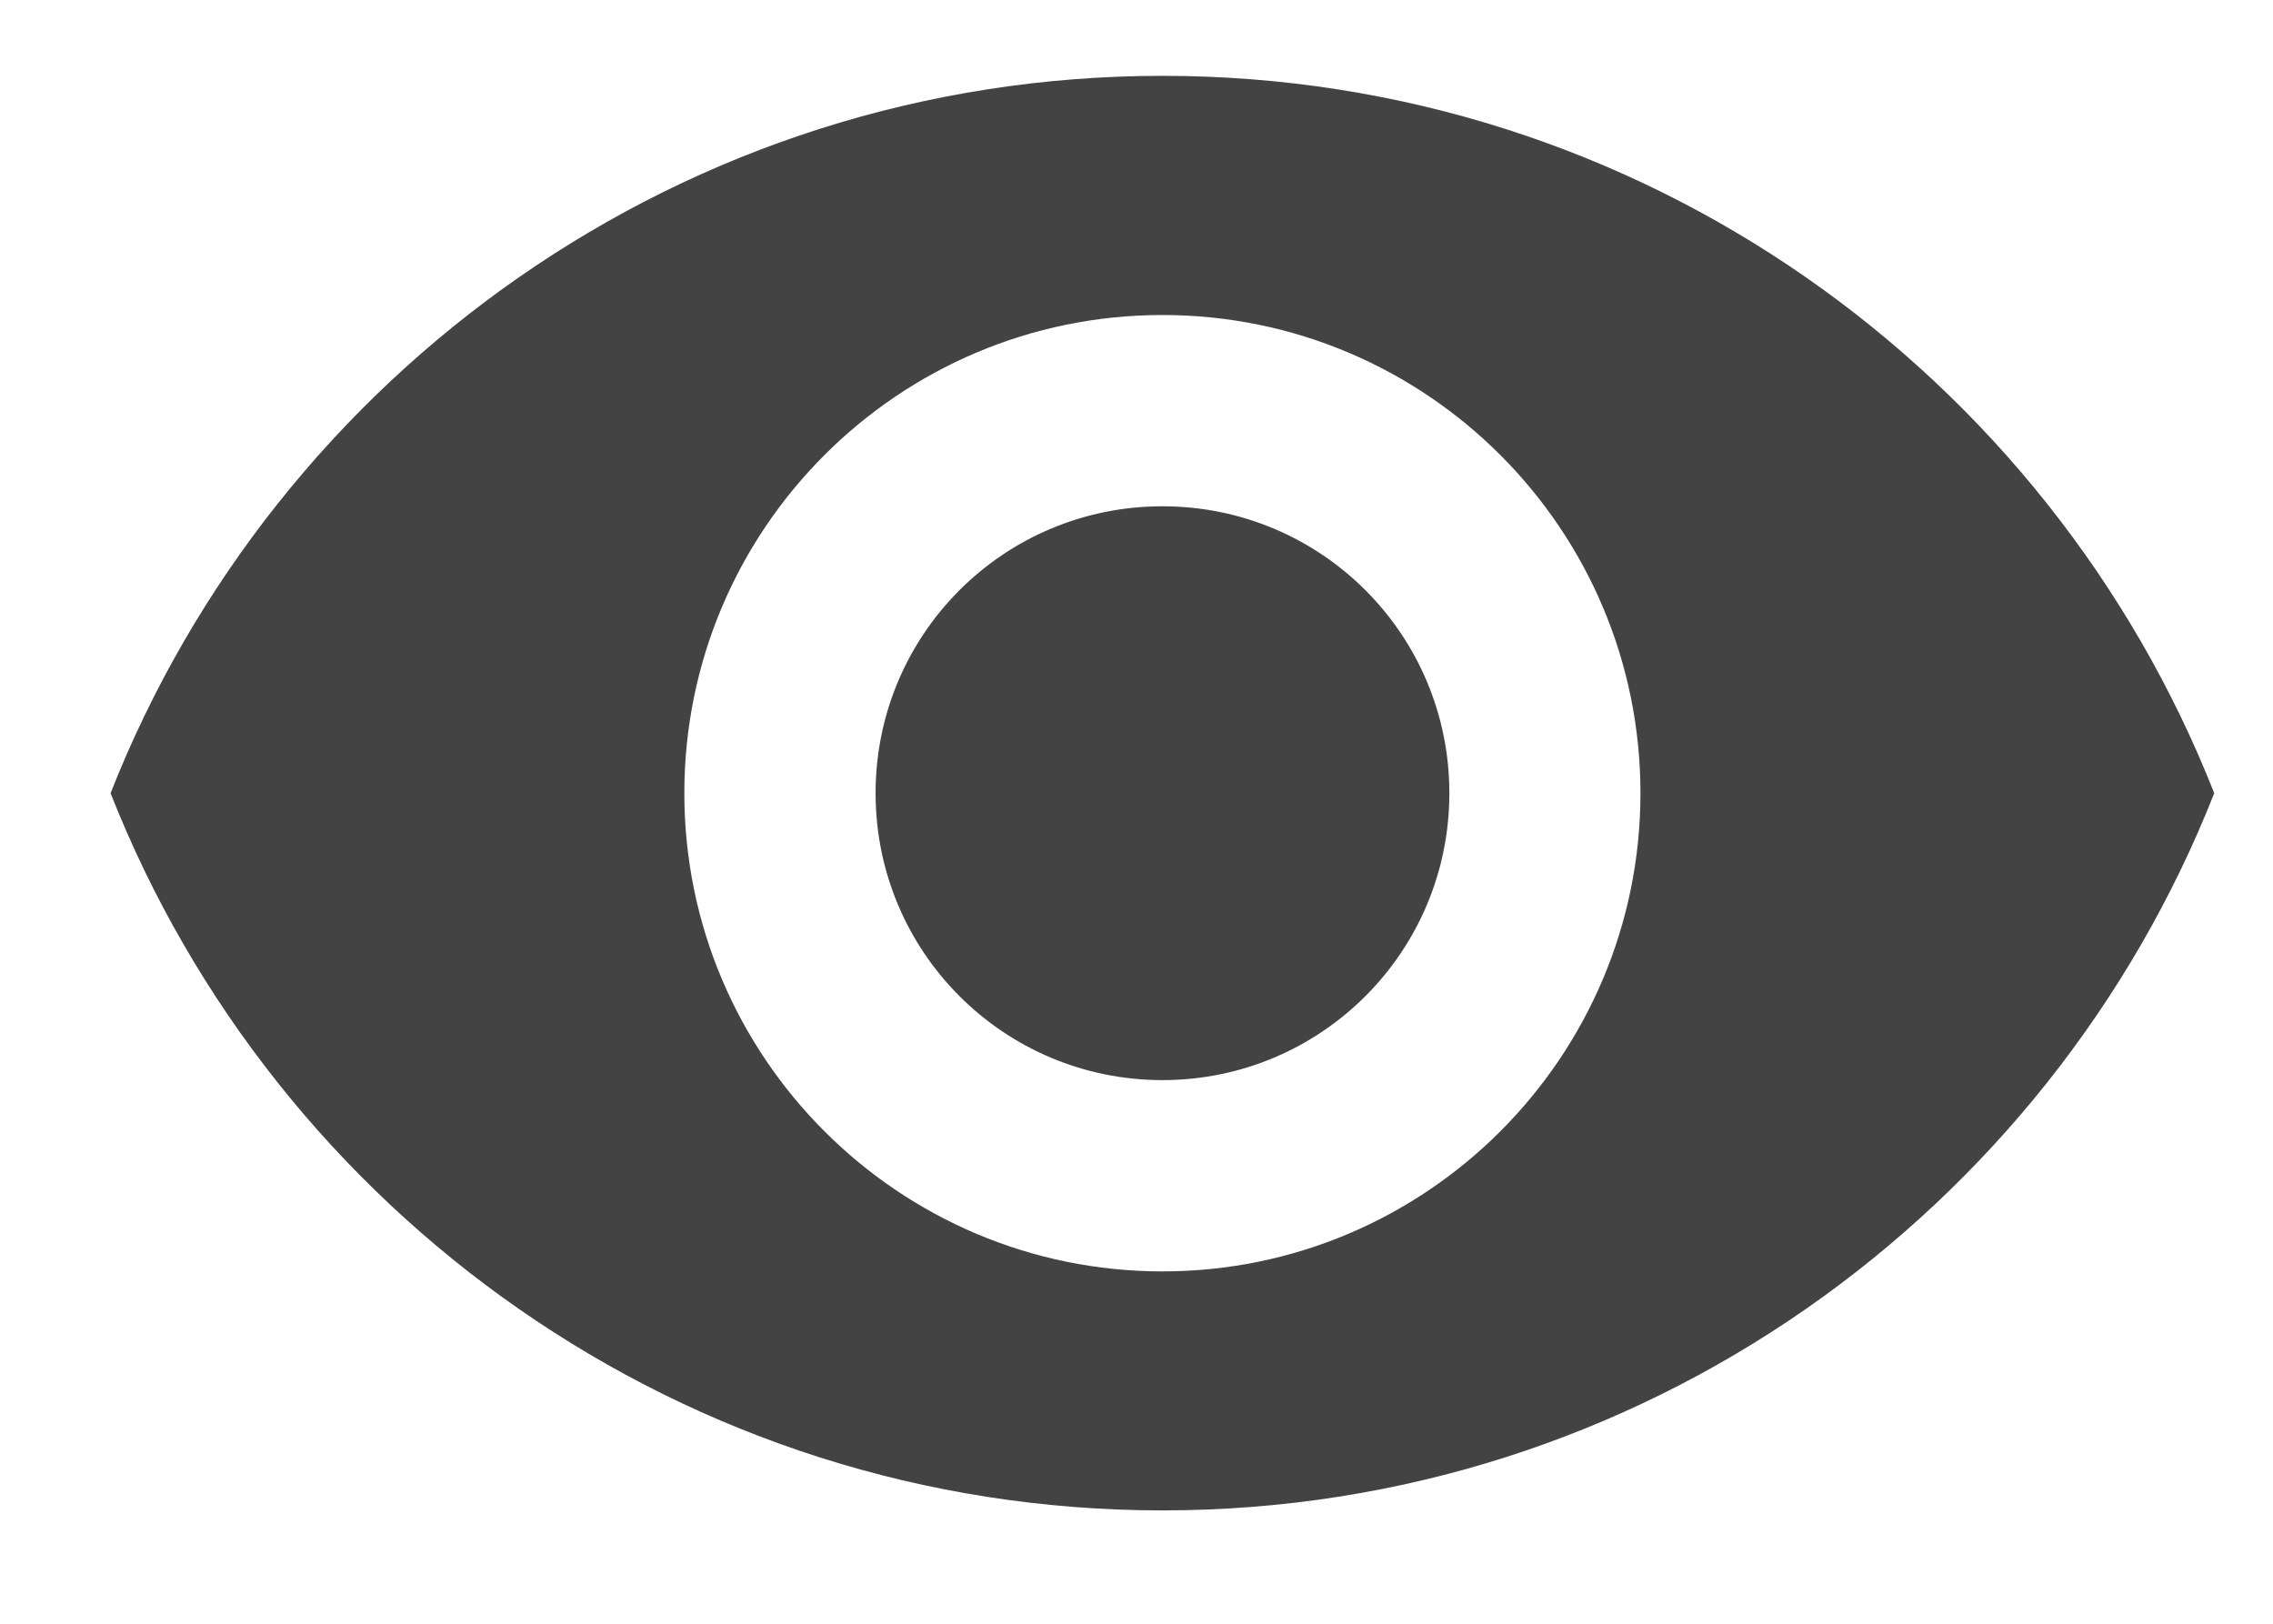 <svg width="14" height="10" viewBox="0 0 14 10" fill="none" xmlns="http://www.w3.org/2000/svg">
<path d="M7.16 0.467C4.215 0.467 1.7 2.299 0.681 4.885C1.7 7.47 4.215 9.302 7.16 9.302C10.104 9.302 12.619 7.47 13.638 4.885C12.619 2.299 10.104 0.467 7.16 0.467ZM7.16 7.83C5.534 7.83 4.215 6.51 4.215 4.885C4.215 3.259 5.534 1.94 7.16 1.94C8.785 1.94 10.104 3.259 10.104 4.885C10.104 6.51 8.785 7.83 7.16 7.83ZM7.16 3.118C6.182 3.118 5.393 3.907 5.393 4.885C5.393 5.862 6.182 6.652 7.16 6.652C8.137 6.652 8.927 5.862 8.927 4.885C8.927 3.907 8.137 3.118 7.16 3.118Z" fill="#434343"/>
</svg>
